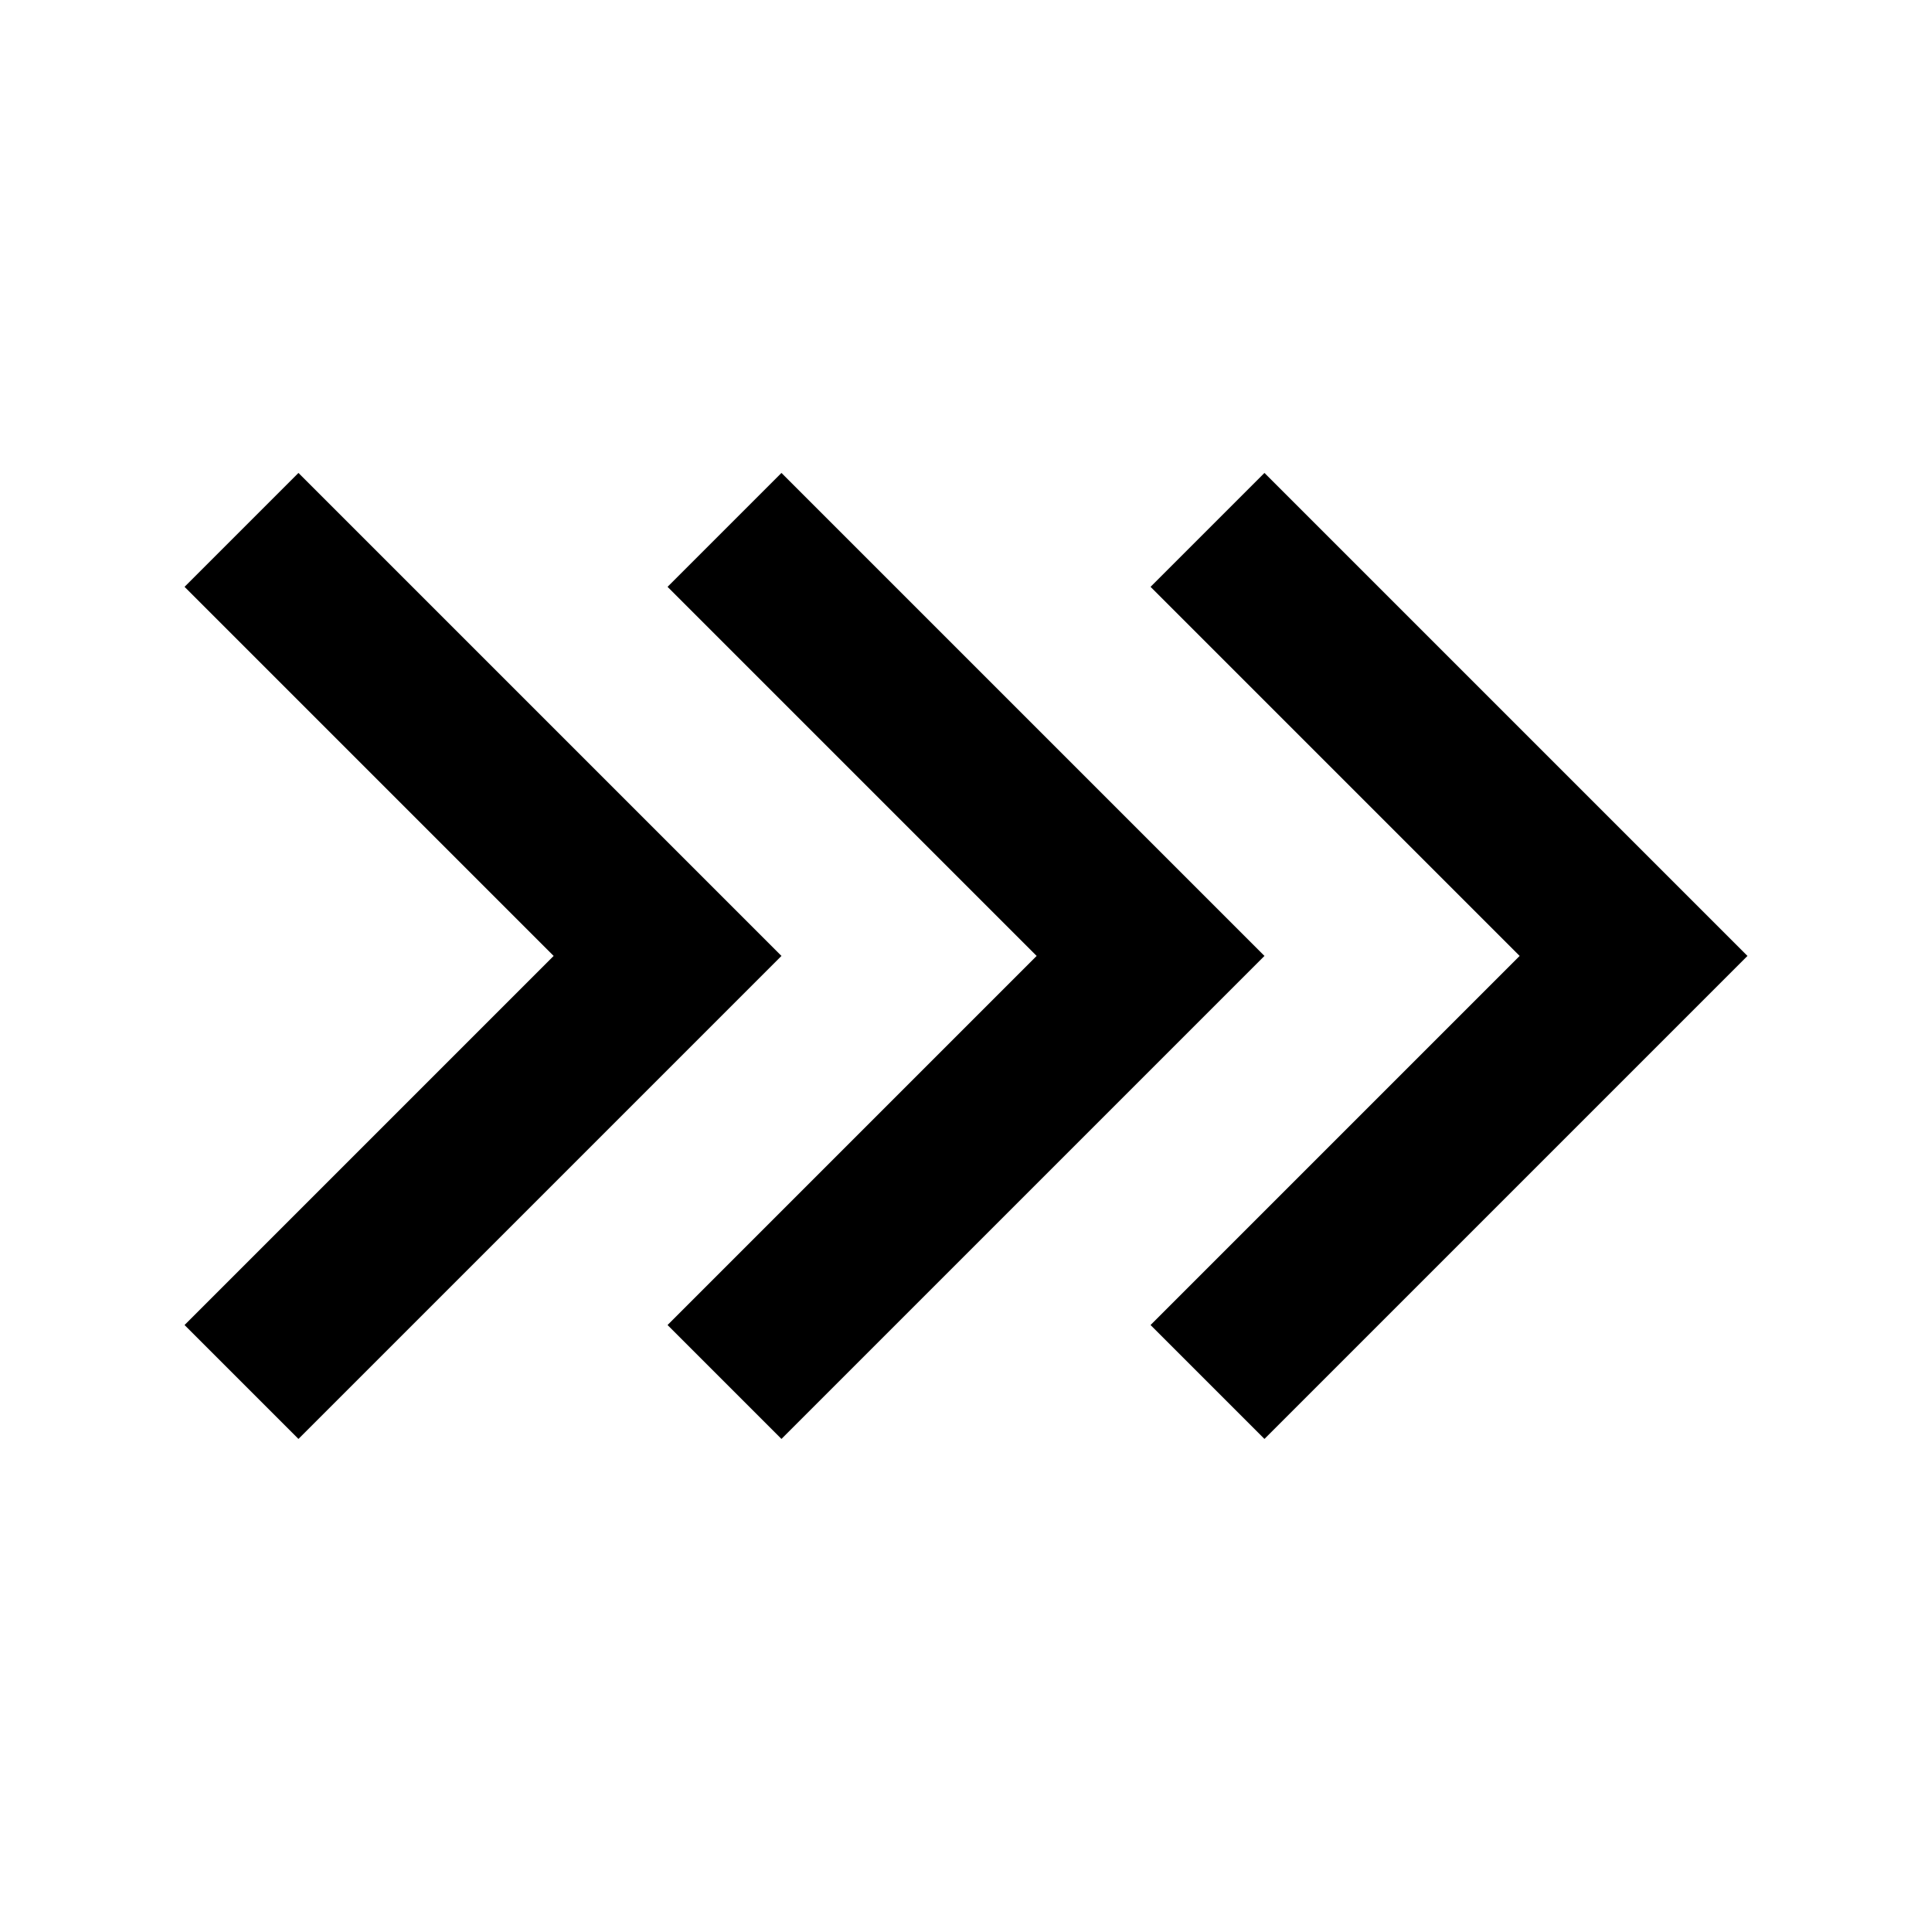 <?xml version="1.0" encoding="UTF-8" standalone="no"?>
<svg
   xmlns:dc="http://purl.org/dc/elements/1.1/"
   xmlns:cc="http://creativecommons.org/ns#"
   xmlns:rdf="http://www.w3.org/1999/02/22-rdf-syntax-ns#"
   xmlns:svg="http://www.w3.org/2000/svg"
   xmlns="http://www.w3.org/2000/svg"
   xmlns:sodipodi="http://sodipodi.sourceforge.net/DTD/sodipodi-0.dtd"
   xmlns:inkscape="http://www.inkscape.org/namespaces/inkscape"
   width="48"
   height="48"
   viewBox="0 0 48 48"
   version="1.1"
   id="svg835"
   sodipodi:docname="vor_3.svg"
   inkscape:version="0.92+devel (4eade15e6d, 2018-11-22, custom)">
  <defs
     id="defs839" />
  <sodipodi:namedview
     pagecolor="#ffffff"
     bordercolor="#666666"
     inkscape:document-rotation="0"
     borderopacity="1"
     objecttolerance="10"
     gridtolerance="10"
     guidetolerance="10"
     inkscape:pageopacity="0"
     inkscape:pageshadow="2"
     inkscape:window-width="1600"
     inkscape:window-height="1145"
     id="namedview837"
     showgrid="false"
     inkscape:zoom="19.726744"
     inkscape:cx="24"
     inkscape:cy="24"
     inkscape:window-x="0"
     inkscape:window-y="27"
     inkscape:window-maximized="1"
     inkscape:current-layer="svg835" />
  <g
     id="g1040"
     transform="translate(-6)">
    <path
       id="path833"
       d="m 10.585,32.92 9.17,-9.17 -9.17,-9.17 2.83,-2.83 12,12 -12,12 z"
       inkscape:connector-curvature="0"
       style="opacity:1;stop-opacity:1" />
    <path
       inkscape:connector-curvature="0"
       d="m 22.585,32.92 9.17,-9.17 -9.17,-9.17 2.83,-2.83 12,12 -12,12 z"
       id="path1009"
       style="opacity:1;stop-opacity:1" />
    <path
       style="opacity:1;stop-opacity:1"
       id="path1035"
       d="m 34.585,32.92 9.17,-9.17 -9.17,-9.17 2.83,-2.83 12,12 -12,12 z"
       inkscape:connector-curvature="0" />
  </g>
</svg>
